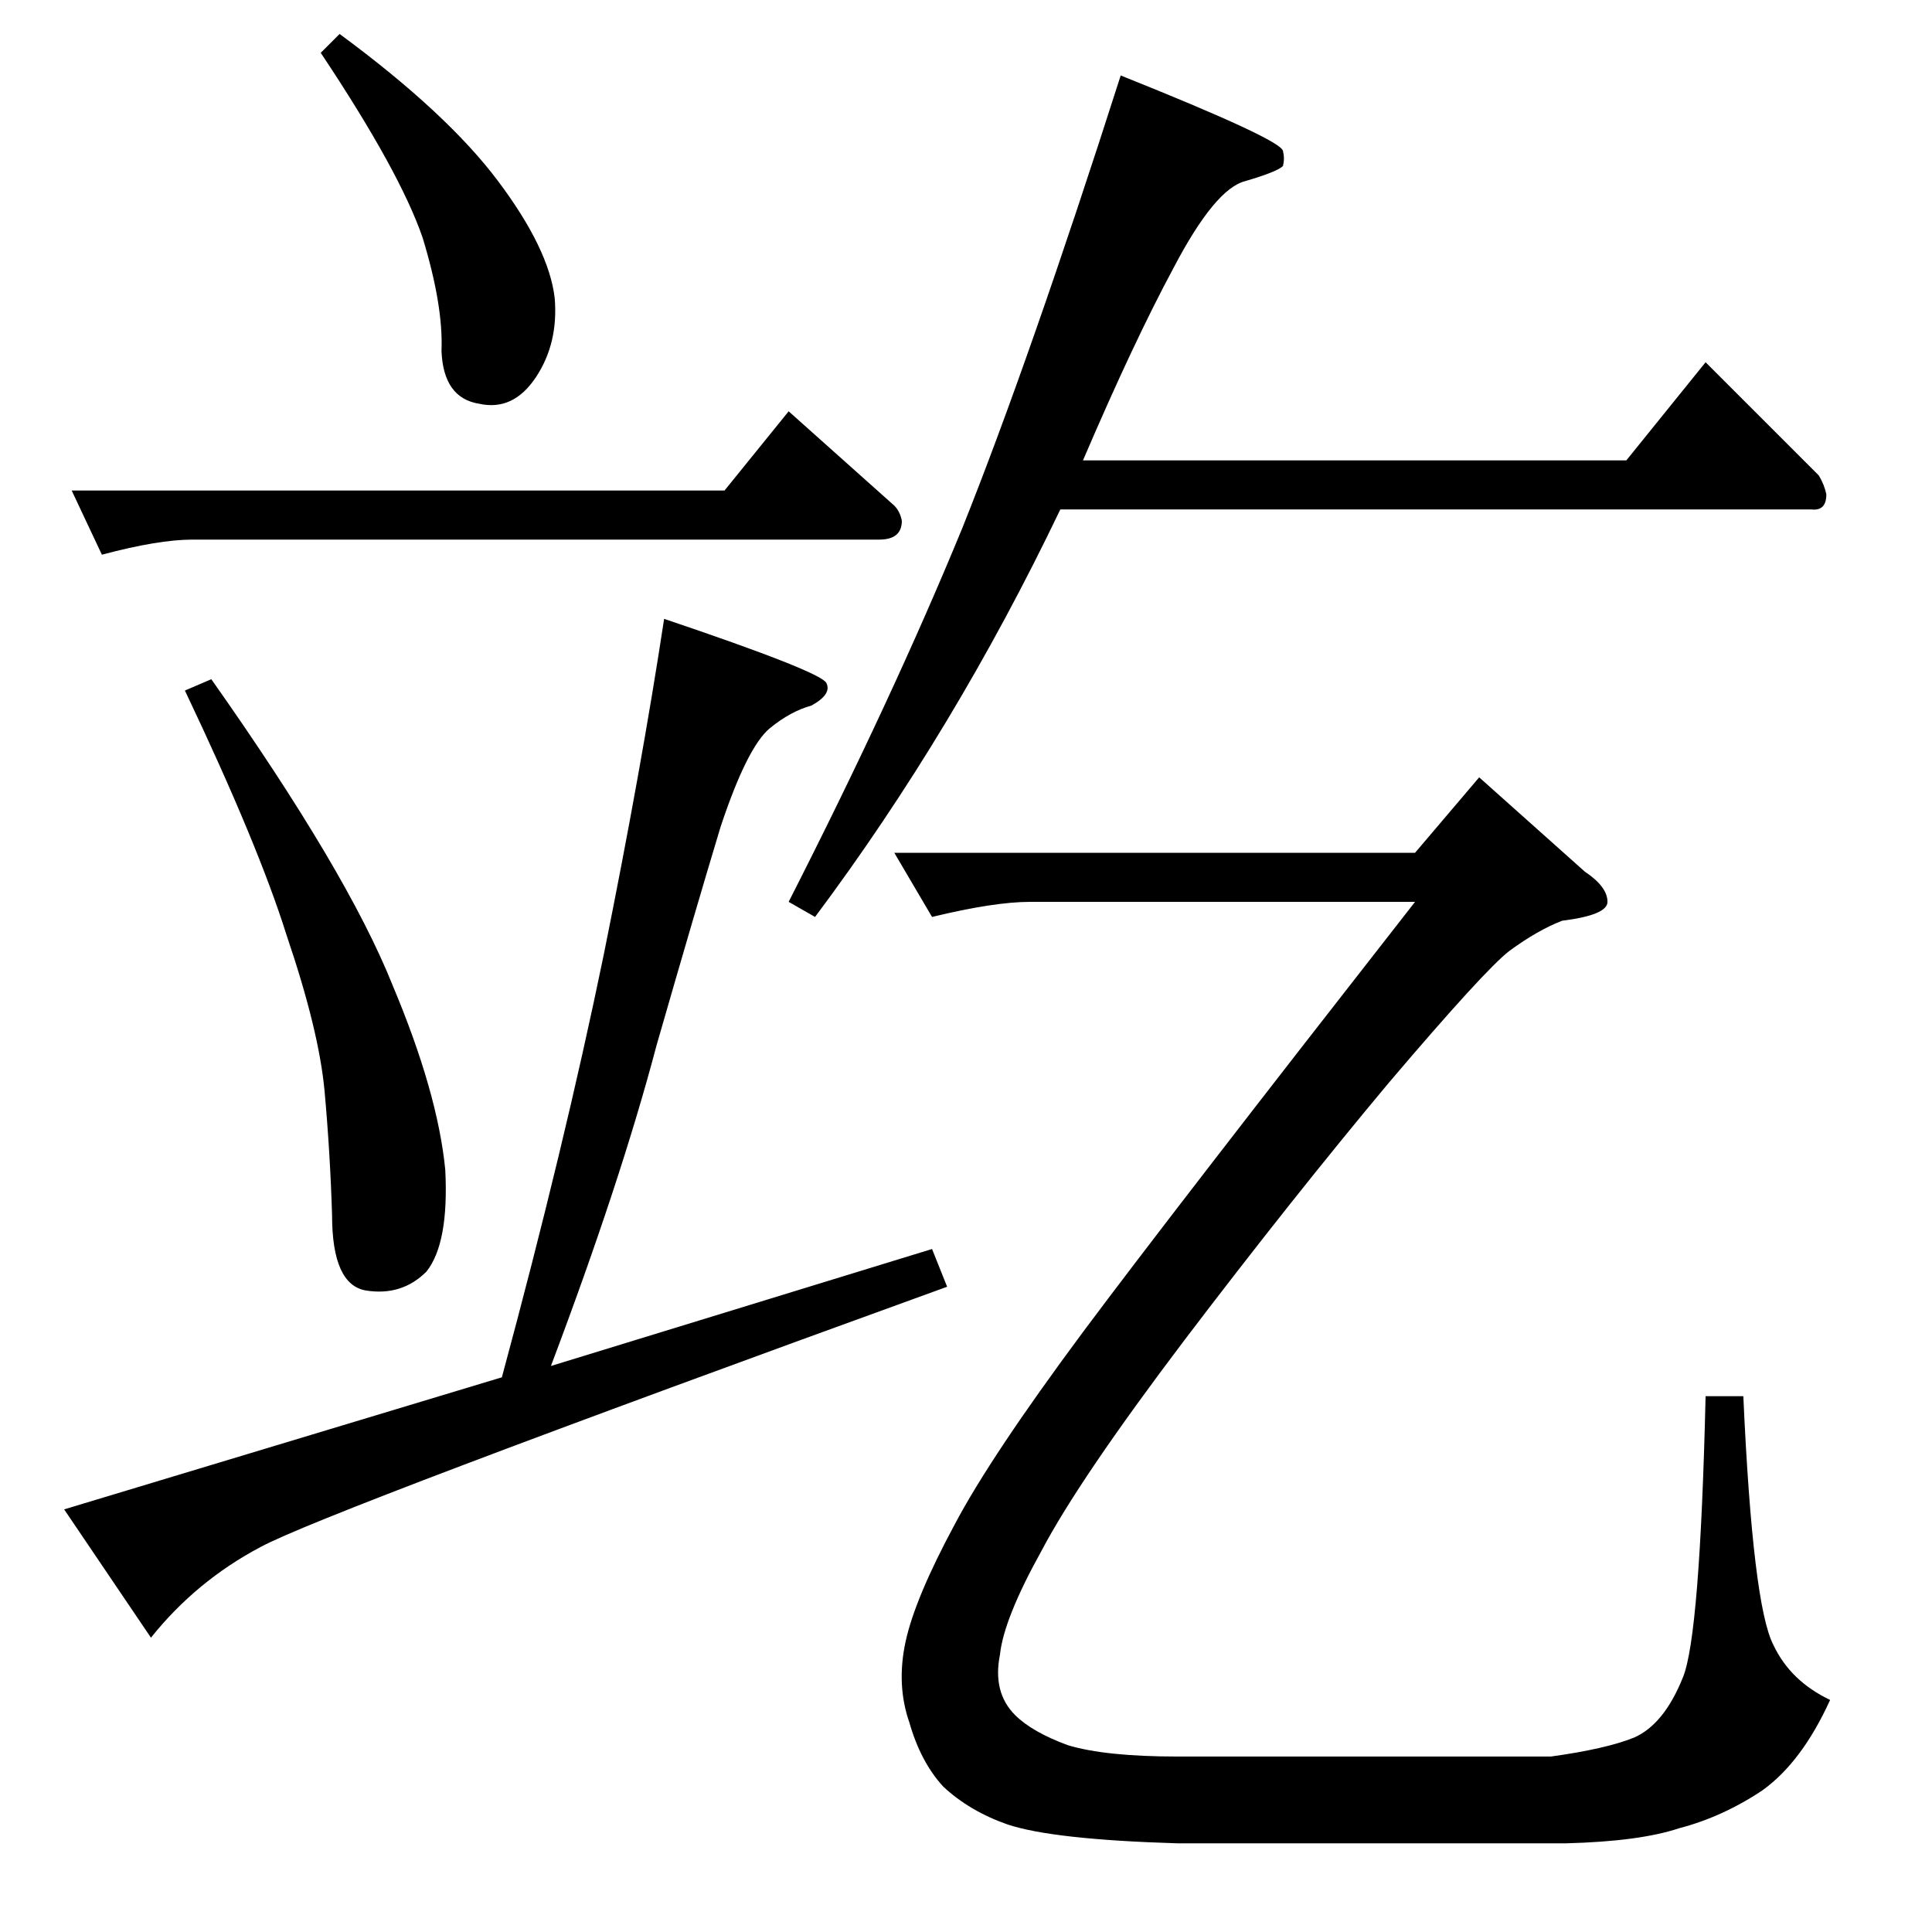 <?xml version="1.0" standalone="no"?>
<!DOCTYPE svg PUBLIC "-//W3C//DTD SVG 1.1//EN" "http://www.w3.org/Graphics/SVG/1.1/DTD/svg11.dtd" >
<svg xmlns="http://www.w3.org/2000/svg" xmlns:xlink="http://www.w3.org/1999/xlink" version="1.1" viewBox="0 -205 1024 1024">
  <g transform="matrix(1 0 0 -1 0 819)">
   <path fill="currentColor"
d="M622 882q-21 -39 -48 -102h288l42 52l60 -60q3 -5 4 -10q0 -9 -8 -8h-398q-56 -117 -130 -216l-14 8q55 108 92 198q36 90 84 240q85 -34 86 -40q1 -4 0 -8q-3 -3 -20 -8q-16 -4 -38 -46v0v0zM474 572h276l34 40l56 -50q12 -8 12 -16q0 -7 -24 -10q-13 -5 -28 -16
q-13 -10 -64 -70q-51 -61 -108 -136q-56 -74 -76 -112q-20 -36 -22 -55q-4 -20 8 -32q9 -9 28 -16q20 -6 58 -6h198q29 4 44 10q16 7 26 32q9 22 12 149h20q5 -111 16 -132q9 -19 30 -29q-15 -33 -36 -48q-21 -14 -44 -20q-21 -7 -60 -8h-206q-66 2 -90 10q-20 7 -34 20
q-12 13 -18 34q-7 20 -2 43t26 62q19 36 68 102q47 63 176 228h-204q-19 0 -52 -8l-20 34v0v0zM38 764h346l34 42l56 -50q3 -3 4 -8q0 -10 -12 -10h-364q-18 0 -48 -8l-16 34v0v0zM382 586q-13 -43 -34 -116q-19 -72 -56 -170l202 62l8 -20q-331 -120 -364 -138
q-34 -18 -58 -48l-46 68l232 70q33 122 54 224q20 99 32 178q83 -28 86 -34t-8 -12q-11 -3 -22 -12q-12 -10 -26 -52v0v0zM170 996l10 10q57 -42 84 -78t30 -62q2 -24 -10 -42t-30 -14q-19 3 -20 28q1 24 -10 60q-12 35 -54 98v0v0zM98 658l14 6q72 -102 96 -162
q24 -57 28 -98q2 -39 -10 -54q-13 -13 -32 -10q-18 3 -18 40q-1 33 -4 66q-3 32 -20 82q-15 48 -54 130v0v0z" />
  </g>

</svg>
